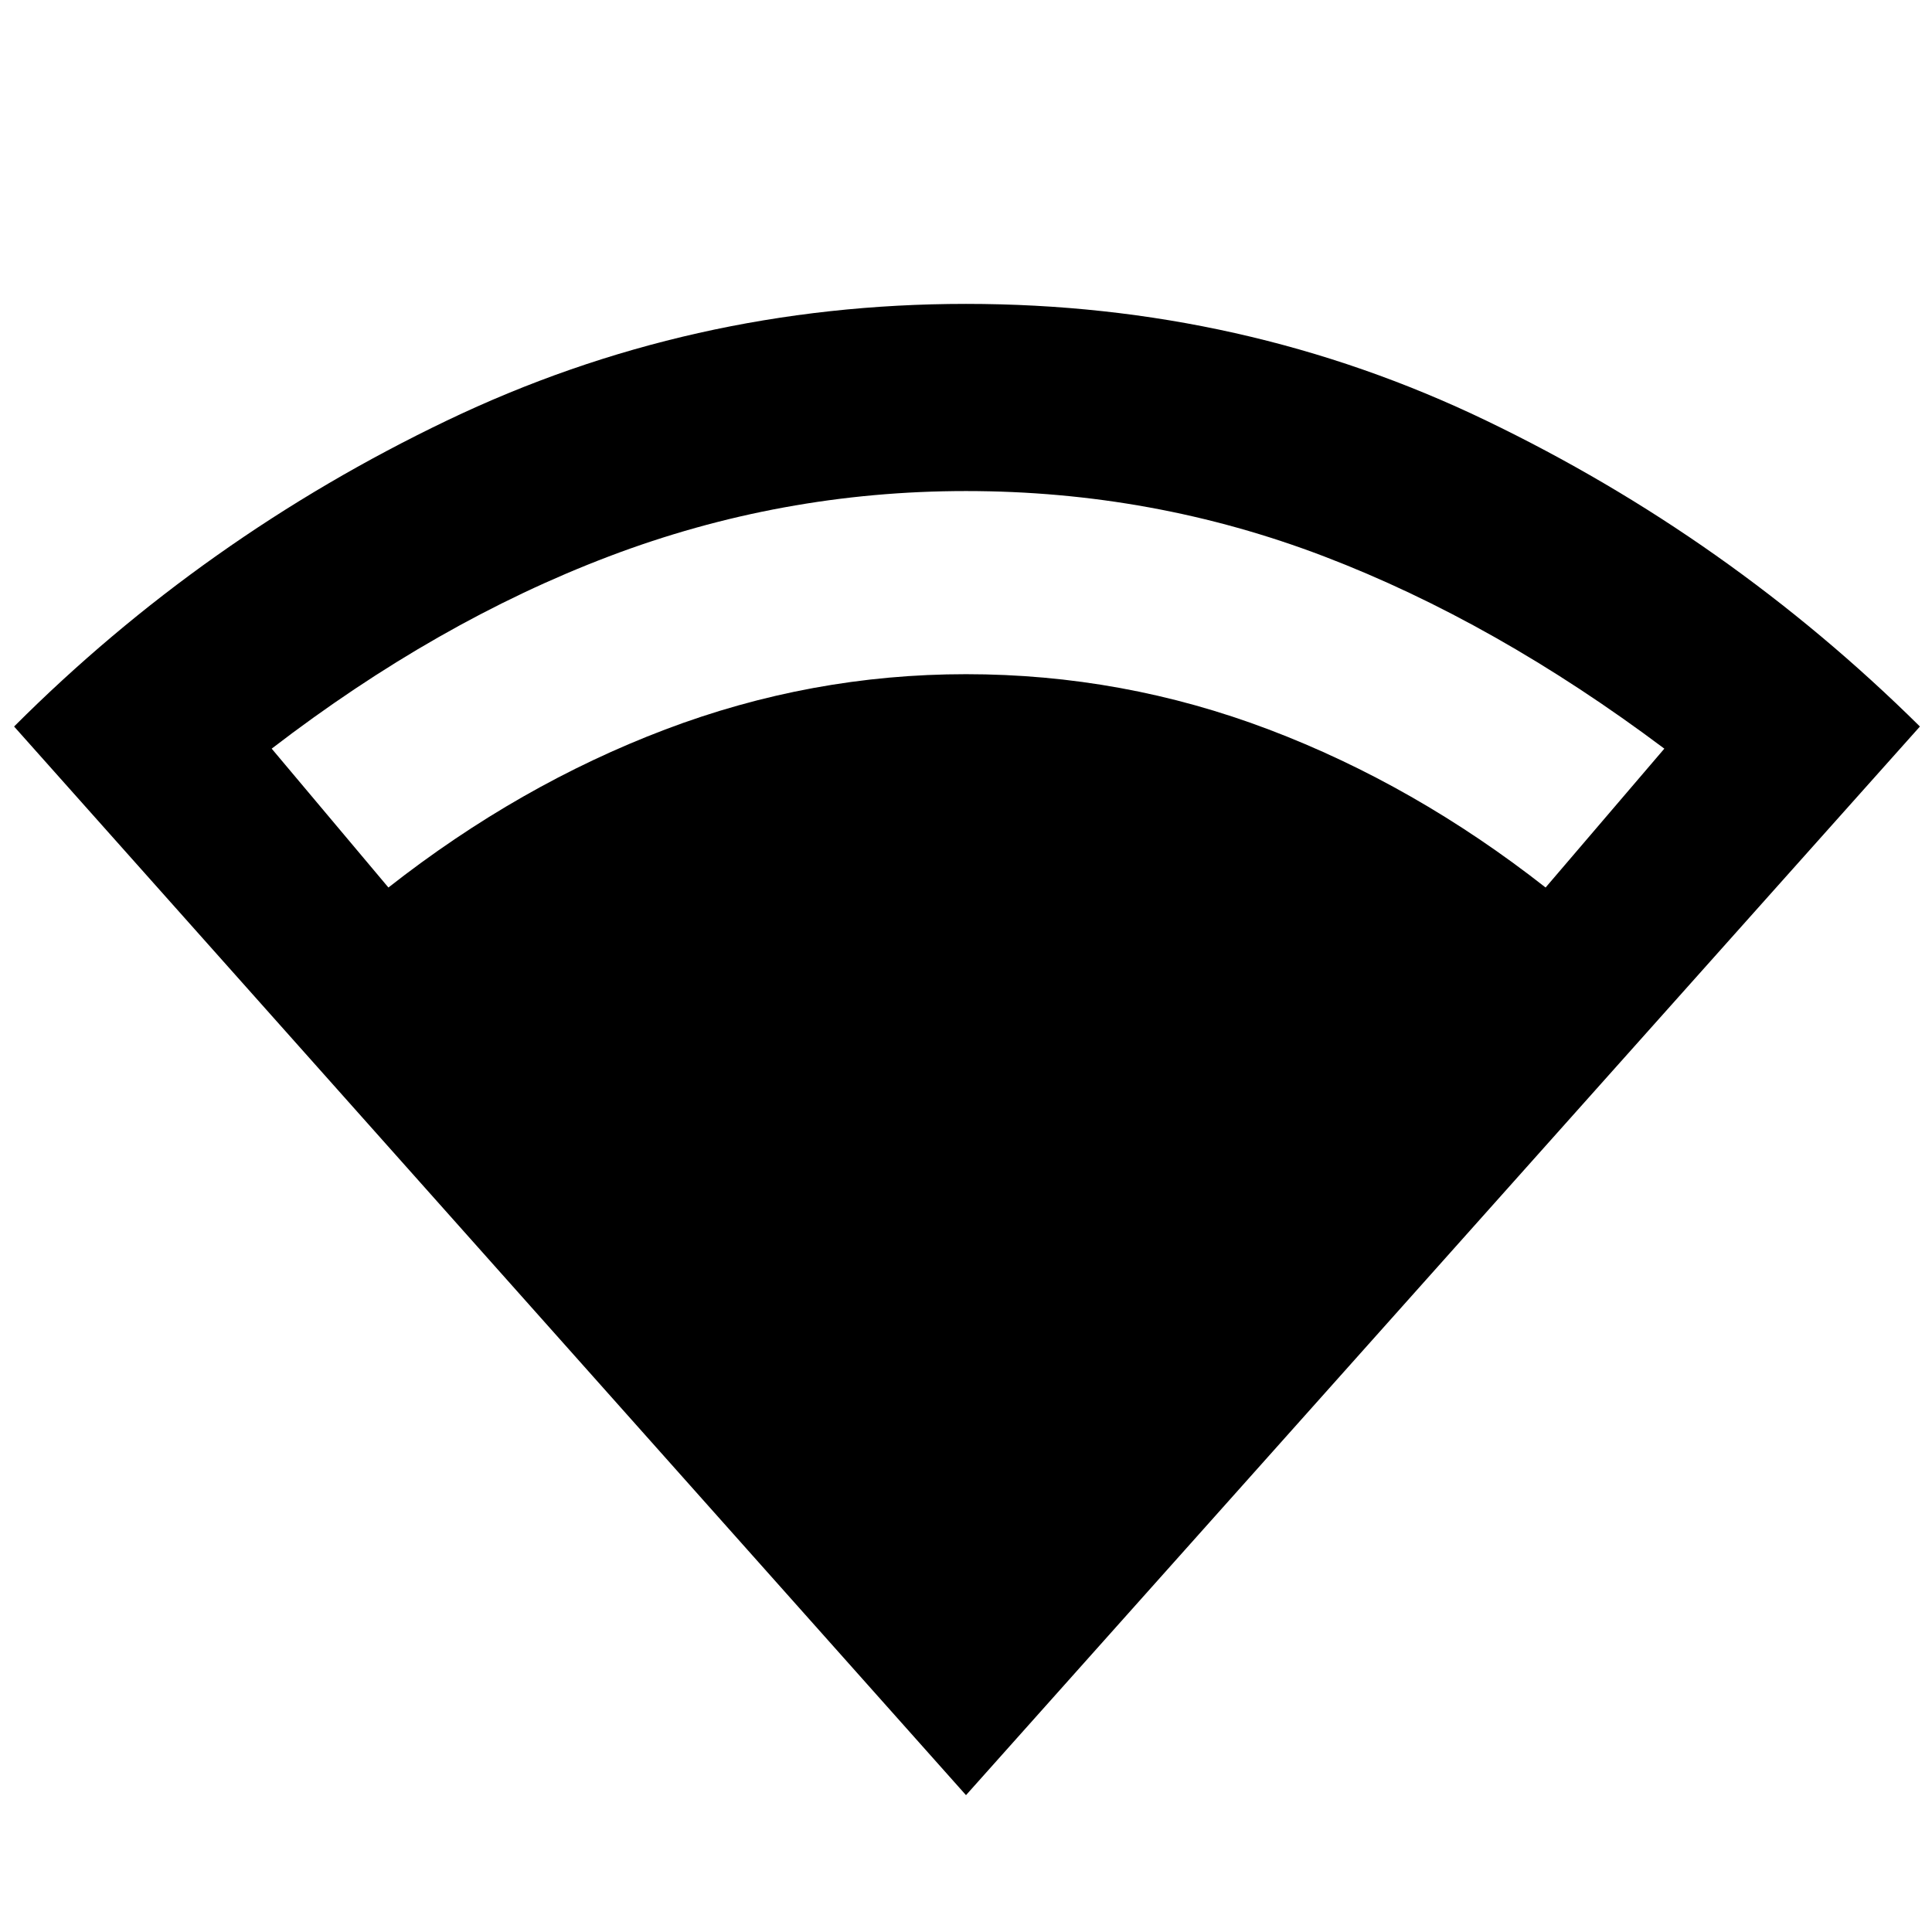 <svg xmlns="http://www.w3.org/2000/svg" height="48" width="48"><path d="M24 44.6 0.35 18.05Q5.05 13.35 11.1 10.45Q17.15 7.55 24 7.55Q30.9 7.55 36.925 10.45Q42.95 13.35 47.7 18.05ZM9.65 22.05Q12.9 19.5 16.525 18.125Q20.15 16.75 24 16.75Q27.9 16.75 31.525 18.125Q35.15 19.5 38.4 22.05L41.35 18.6Q37.15 15.45 32.9 13.825Q28.65 12.2 24 12.2Q19.4 12.2 15.125 13.825Q10.85 15.45 6.75 18.6Z"/></svg>